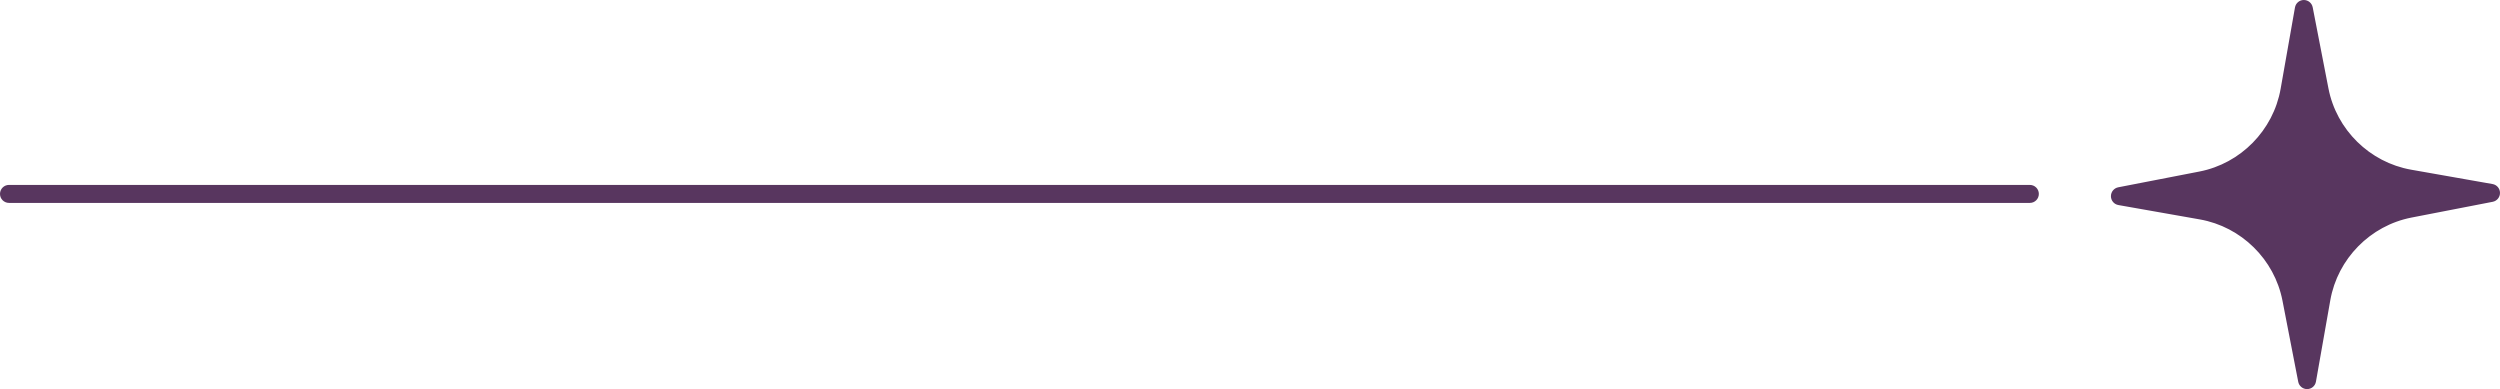 <?xml version="1.0" encoding="UTF-8"?><svg id="Layer_2" xmlns="http://www.w3.org/2000/svg" viewBox="0 0 783.47 121.93"><defs><style>.cls-1{fill:#58365f;}</style></defs><g id="graphics2"><path class="cls-1" d="M780.65,60.46l-25.44,4.94c-14.18,2.75-25.19,13.96-27.7,28.19l-4.5,25.52-4.94-25.44c-2.75-14.18-13.96-25.19-28.19-27.7l-25.52-4.5,25.44-4.94c14.18-2.75,25.19-13.96,27.7-28.19l4.5-25.52,4.94,25.44c2.75,14.18,13.96,25.19,28.19,27.7l25.52,4.5Z"/><path class="cls-1" d="M722,0c1.35,0,2.51.96,2.77,2.28l4.94,25.44c2.51,12.94,12.92,23.17,25.91,25.46l25.52,4.5c1.34.24,2.32,1.39,2.33,2.76.01,1.36-.95,2.54-2.28,2.8l-25.44,4.94c-12.94,2.51-23.17,12.92-25.46,25.91l-4.5,25.52c-.24,1.34-1.39,2.32-2.76,2.33h-.02c-1.35,0-2.51-.96-2.77-2.28l-4.94-25.44c-2.51-12.94-12.92-23.17-25.91-25.46l-25.52-4.5c-1.34-.24-2.32-1.39-2.33-2.76-.01-1.36.95-2.54,2.28-2.8l25.44-4.94c12.94-2.51,23.17-12.93,25.46-25.91l4.5-25.52c.24-1.34,1.39-2.32,2.76-2.33h.03ZM765.15,60.59l-10.51-1.85c-15.27-2.69-27.51-14.72-30.47-29.94l-2.04-10.48-1.85,10.51c-2.69,15.27-14.72,27.51-29.94,30.47l-10.48,2.04,10.51,1.85c15.27,2.69,27.51,14.72,30.47,29.94l2.04,10.48,1.85-10.51c2.69-15.27,14.72-27.51,29.94-30.47l10.48-2.04Z"/><path class="cls-1" d="M2.82,57.95h633.31c1.56,0,2.82,1.26,2.82,2.82s-1.26,2.82-2.82,2.82H2.82c-1.56,0-2.82-1.26-2.82-2.82s1.26-2.82,2.82-2.82Z"/></g></svg>